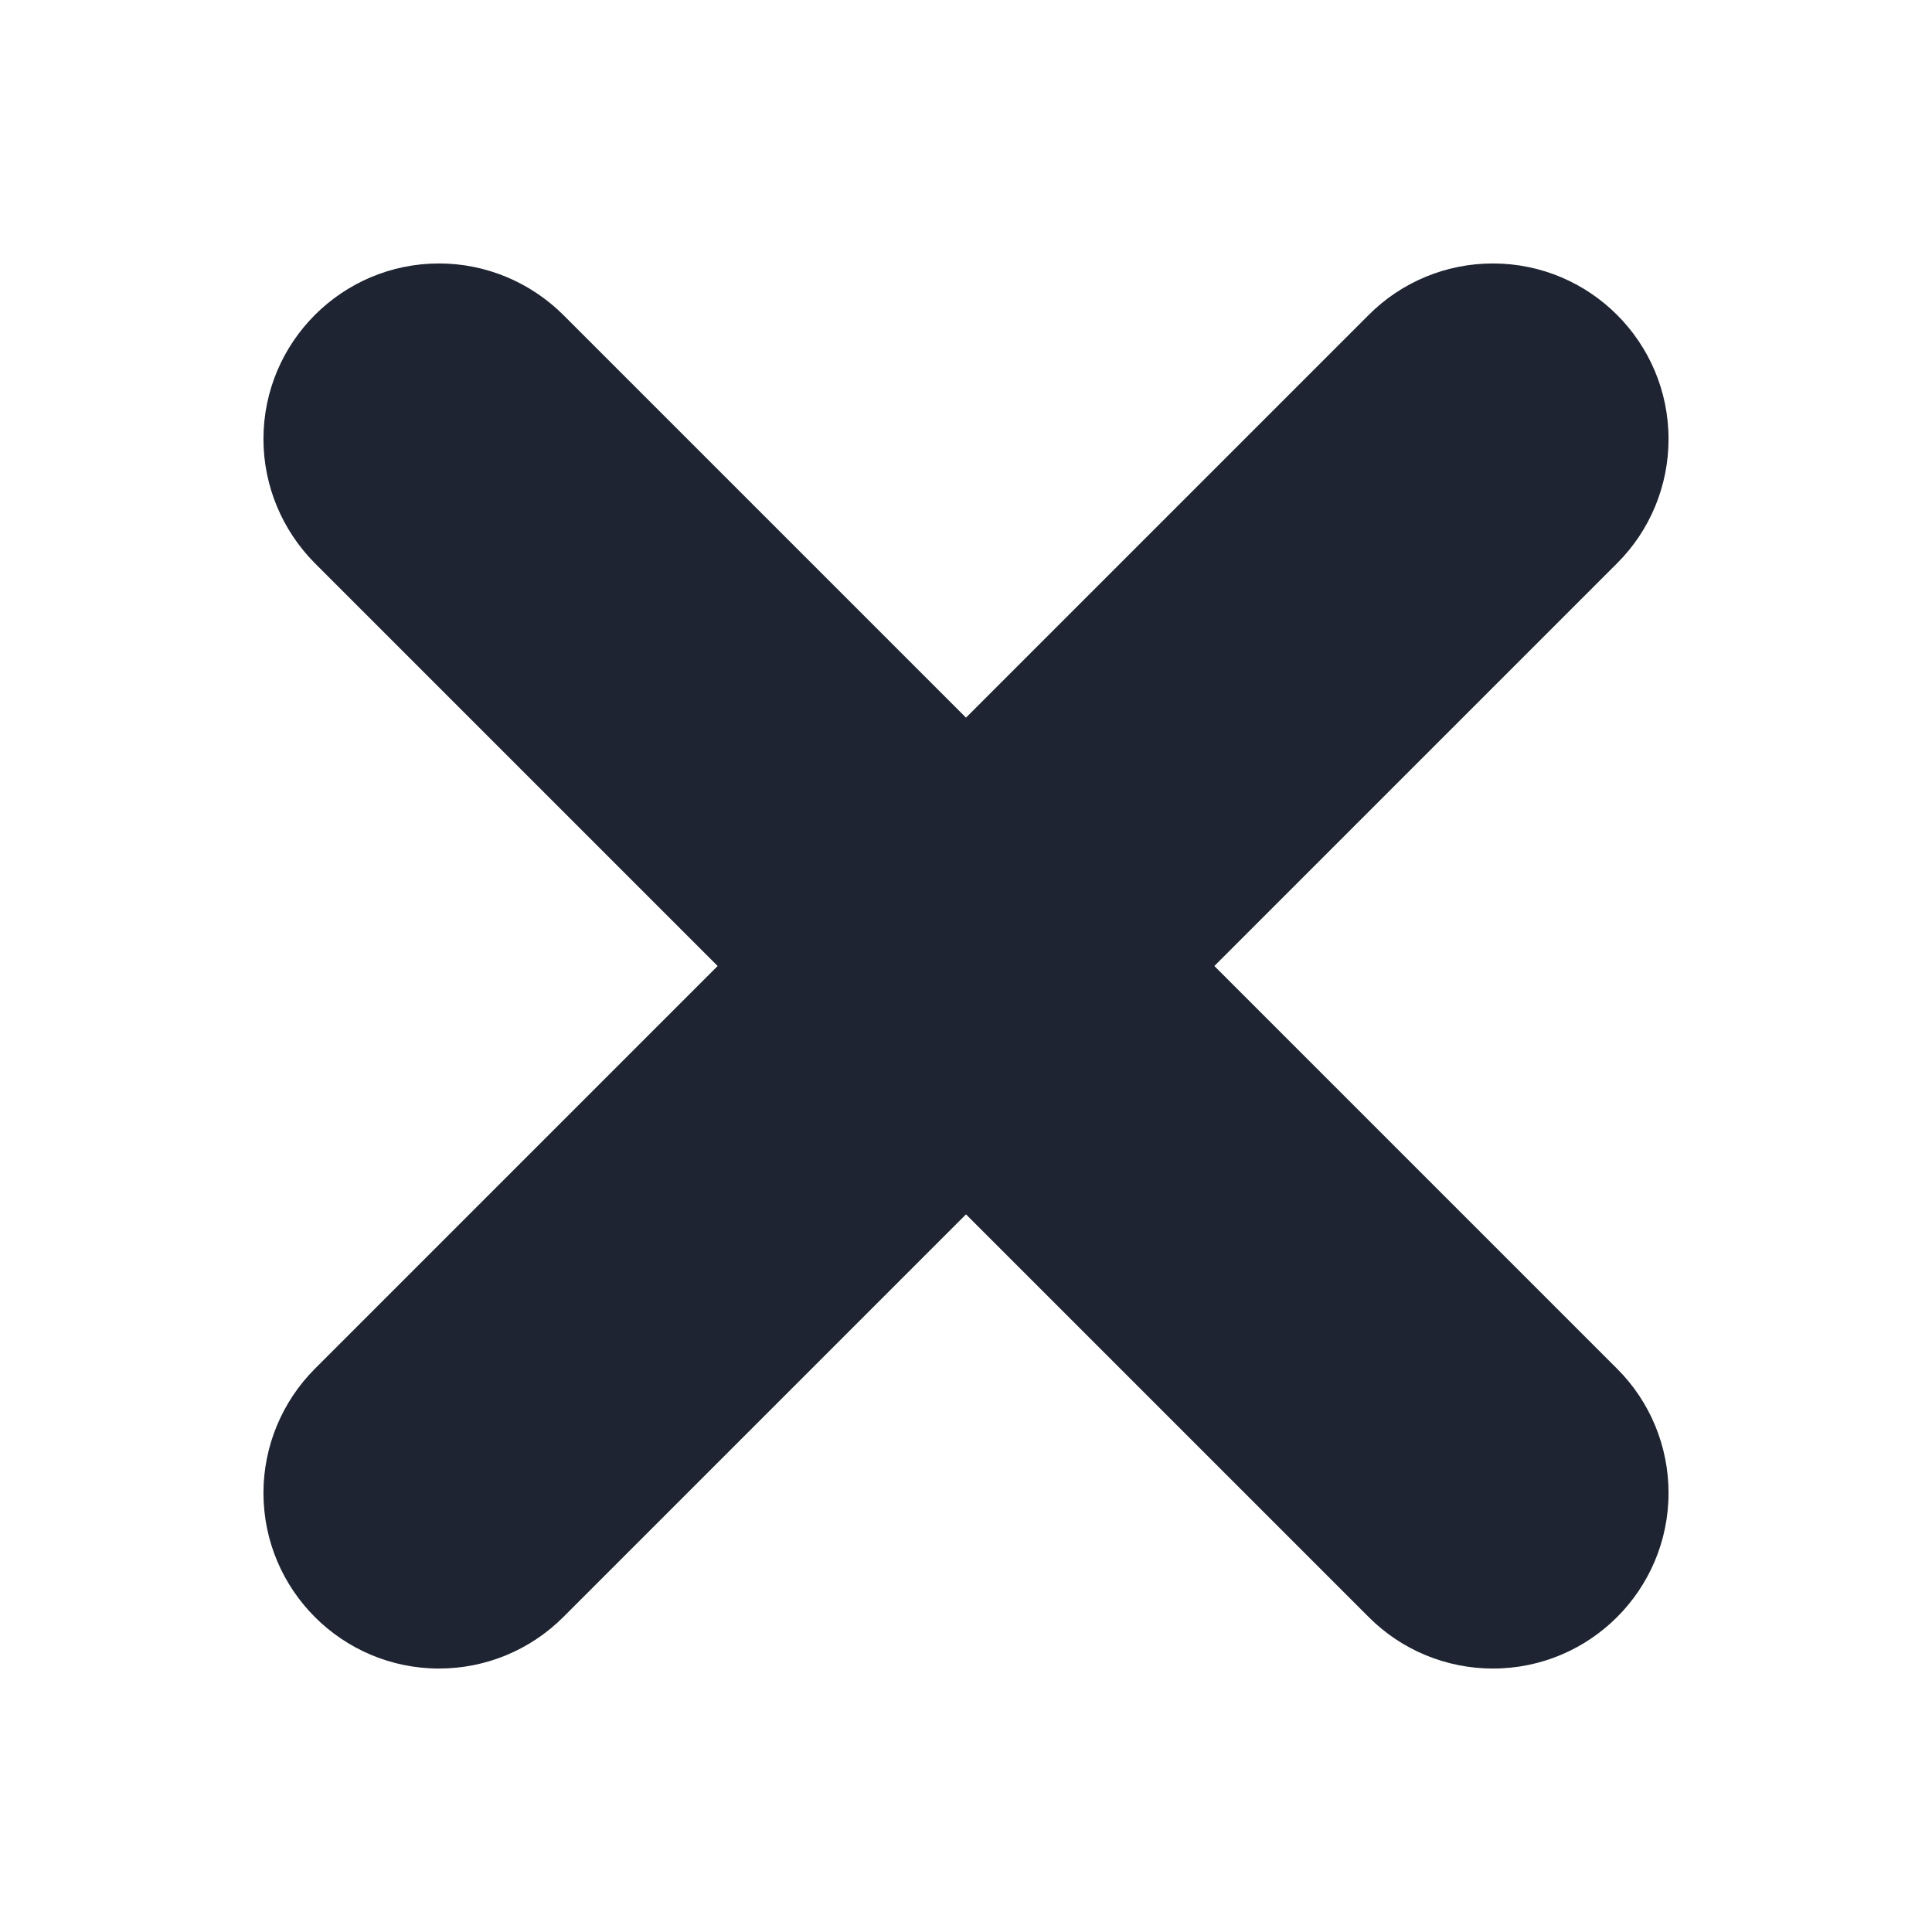 <?xml version="1.0" encoding="UTF-8" standalone="no"?>
<svg
   viewBox="0 0 22 22"
   version="1.1"
   id="svg5"
   sodipodi:docname="dialog-close.svg"
   inkscape:version="1.2.1 (9c6d41e410, 2022-07-14)"
   xmlns:inkscape="http://www.inkscape.org/namespaces/inkscape"
   xmlns:sodipodi="http://sodipodi.sourceforge.net/DTD/sodipodi-0.dtd"
   xmlns="http://www.w3.org/2000/svg"
   xmlns:svg="http://www.w3.org/2000/svg">
  <defs
     id="defs9" />
  <sodipodi:namedview
     id="namedview7"
     pagecolor="#ffffff"
     bordercolor="#666666"
     borderopacity="1.0"
     inkscape:showpageshadow="2"
     inkscape:pageopacity="0.0"
     inkscape:pagecheckerboard="0"
     inkscape:deskcolor="#d1d1d1"
     showgrid="false"
     inkscape:zoom="10.727273"
     inkscape:cx="10.440678"
     inkscape:cy="11.04661"
     inkscape:window-width="1920"
     inkscape:window-height="1004"
     inkscape:window-x="0"
     inkscape:window-y="0"
     inkscape:window-maximized="1"
     inkscape:current-layer="svg5" />
  <style
     type="text/css"
     id="current-color-scheme">
.ColorScheme-Text { 
    color:#1e2431;
}
.ColorScheme-NegativeText { color:#da4453; }
</style>
  <g
     transform="matrix(2,0,0,2,-5,-5)"
     id="g9"
     style="fill:#e6e6e6">
    <path
       style="fill:currentColor"
       class="ColorScheme-Text"
       d="M 5,4 C 4.448,4 4,4.448 4,5 4,5.265 4.106,5.519 4.293,5.707 l 6,6 C 10.48,11.895 10.735,12 11,12 c 0.552,0 1,-0.448 1,-1 0,-0.265 -0.105,-0.52 -0.293,-0.707 l -6,-6 C 5.519,4.106 5.265,4 5,4 Z"
       id="path5" />
    <path
       style="fill:currentColor"
       class="ColorScheme-Text "
       d="M 5,12 C 4.448,12 4,11.552 4,11 4,10.735 4.106,10.48 4.293,10.293 l 6,-6 C 10.48,4.105 10.735,4 11,4 c 0.552,0 1,0.448 1,1 0,0.265 -0.105,0.52 -0.293,0.707 l -6,6 C 5.519,11.895 5.265,12 5,12 Z"
       id="path7" />
  </g>
</svg>

